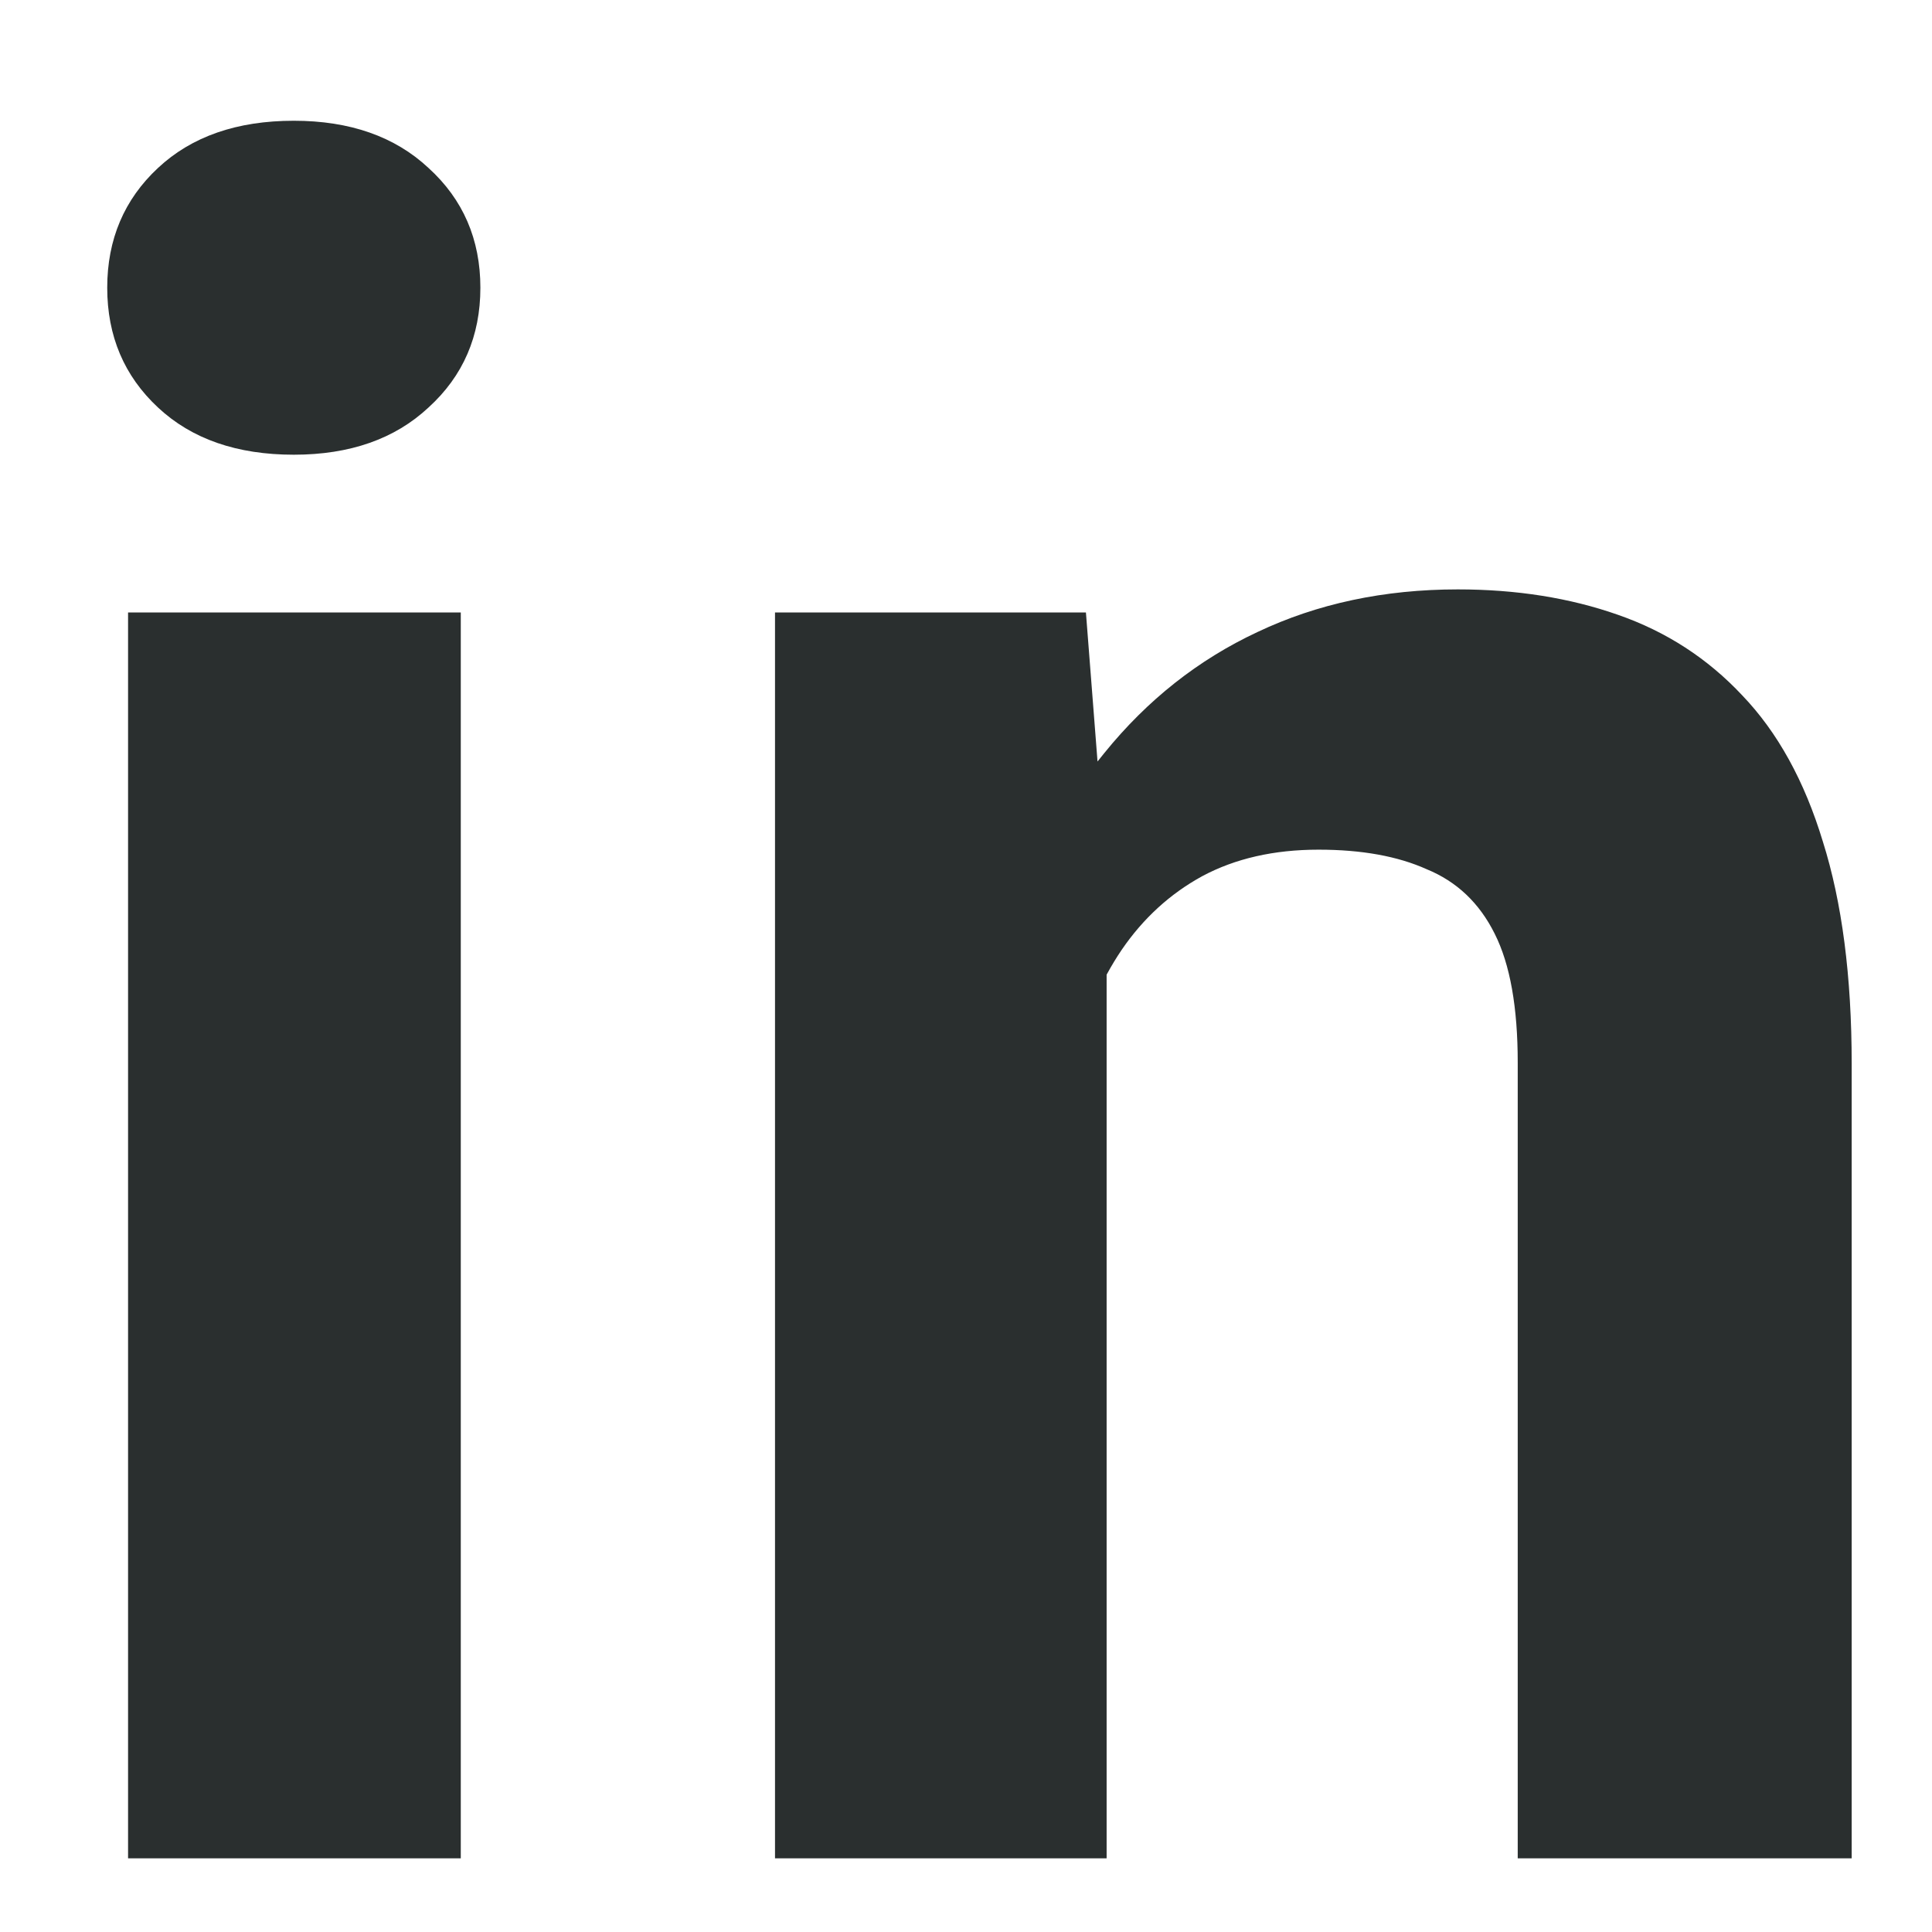 <svg width="17" height="17" viewBox="0 0 13 14" fill="none" xmlns="http://www.w3.org/2000/svg">
<path d="M2.839 4.438V13.466H0.428V4.438H2.839ZM0.277 2.085C0.277 1.735 0.4 1.445 0.645 1.217C0.889 0.989 1.217 0.875 1.629 0.875C2.035 0.875 2.361 0.989 2.605 1.217C2.856 1.445 2.981 1.735 2.981 2.085C2.981 2.435 2.856 2.725 2.605 2.953C2.361 3.181 2.035 3.295 1.629 3.295C1.217 3.295 0.889 3.181 0.645 2.953C0.4 2.725 0.277 2.435 0.277 2.085ZM7.519 6.365V13.466H5.116V4.438H7.369L7.519 6.365ZM7.169 8.635H6.518C6.518 7.967 6.604 7.367 6.777 6.833C6.949 6.293 7.191 5.834 7.503 5.456C7.814 5.072 8.184 4.78 8.612 4.58C9.046 4.374 9.53 4.271 10.064 4.271C10.487 4.271 10.874 4.332 11.224 4.455C11.575 4.577 11.875 4.772 12.125 5.039C12.381 5.306 12.576 5.659 12.709 6.098C12.848 6.538 12.918 7.075 12.918 7.709V13.466H10.498V7.7C10.498 7.3 10.443 6.988 10.331 6.766C10.22 6.543 10.056 6.388 9.839 6.299C9.628 6.204 9.366 6.157 9.055 6.157C8.732 6.157 8.451 6.221 8.212 6.349C7.978 6.477 7.784 6.655 7.628 6.883C7.478 7.105 7.364 7.367 7.286 7.667C7.208 7.967 7.169 8.29 7.169 8.635Z" fill="#2A2F2F"/>
</svg>
